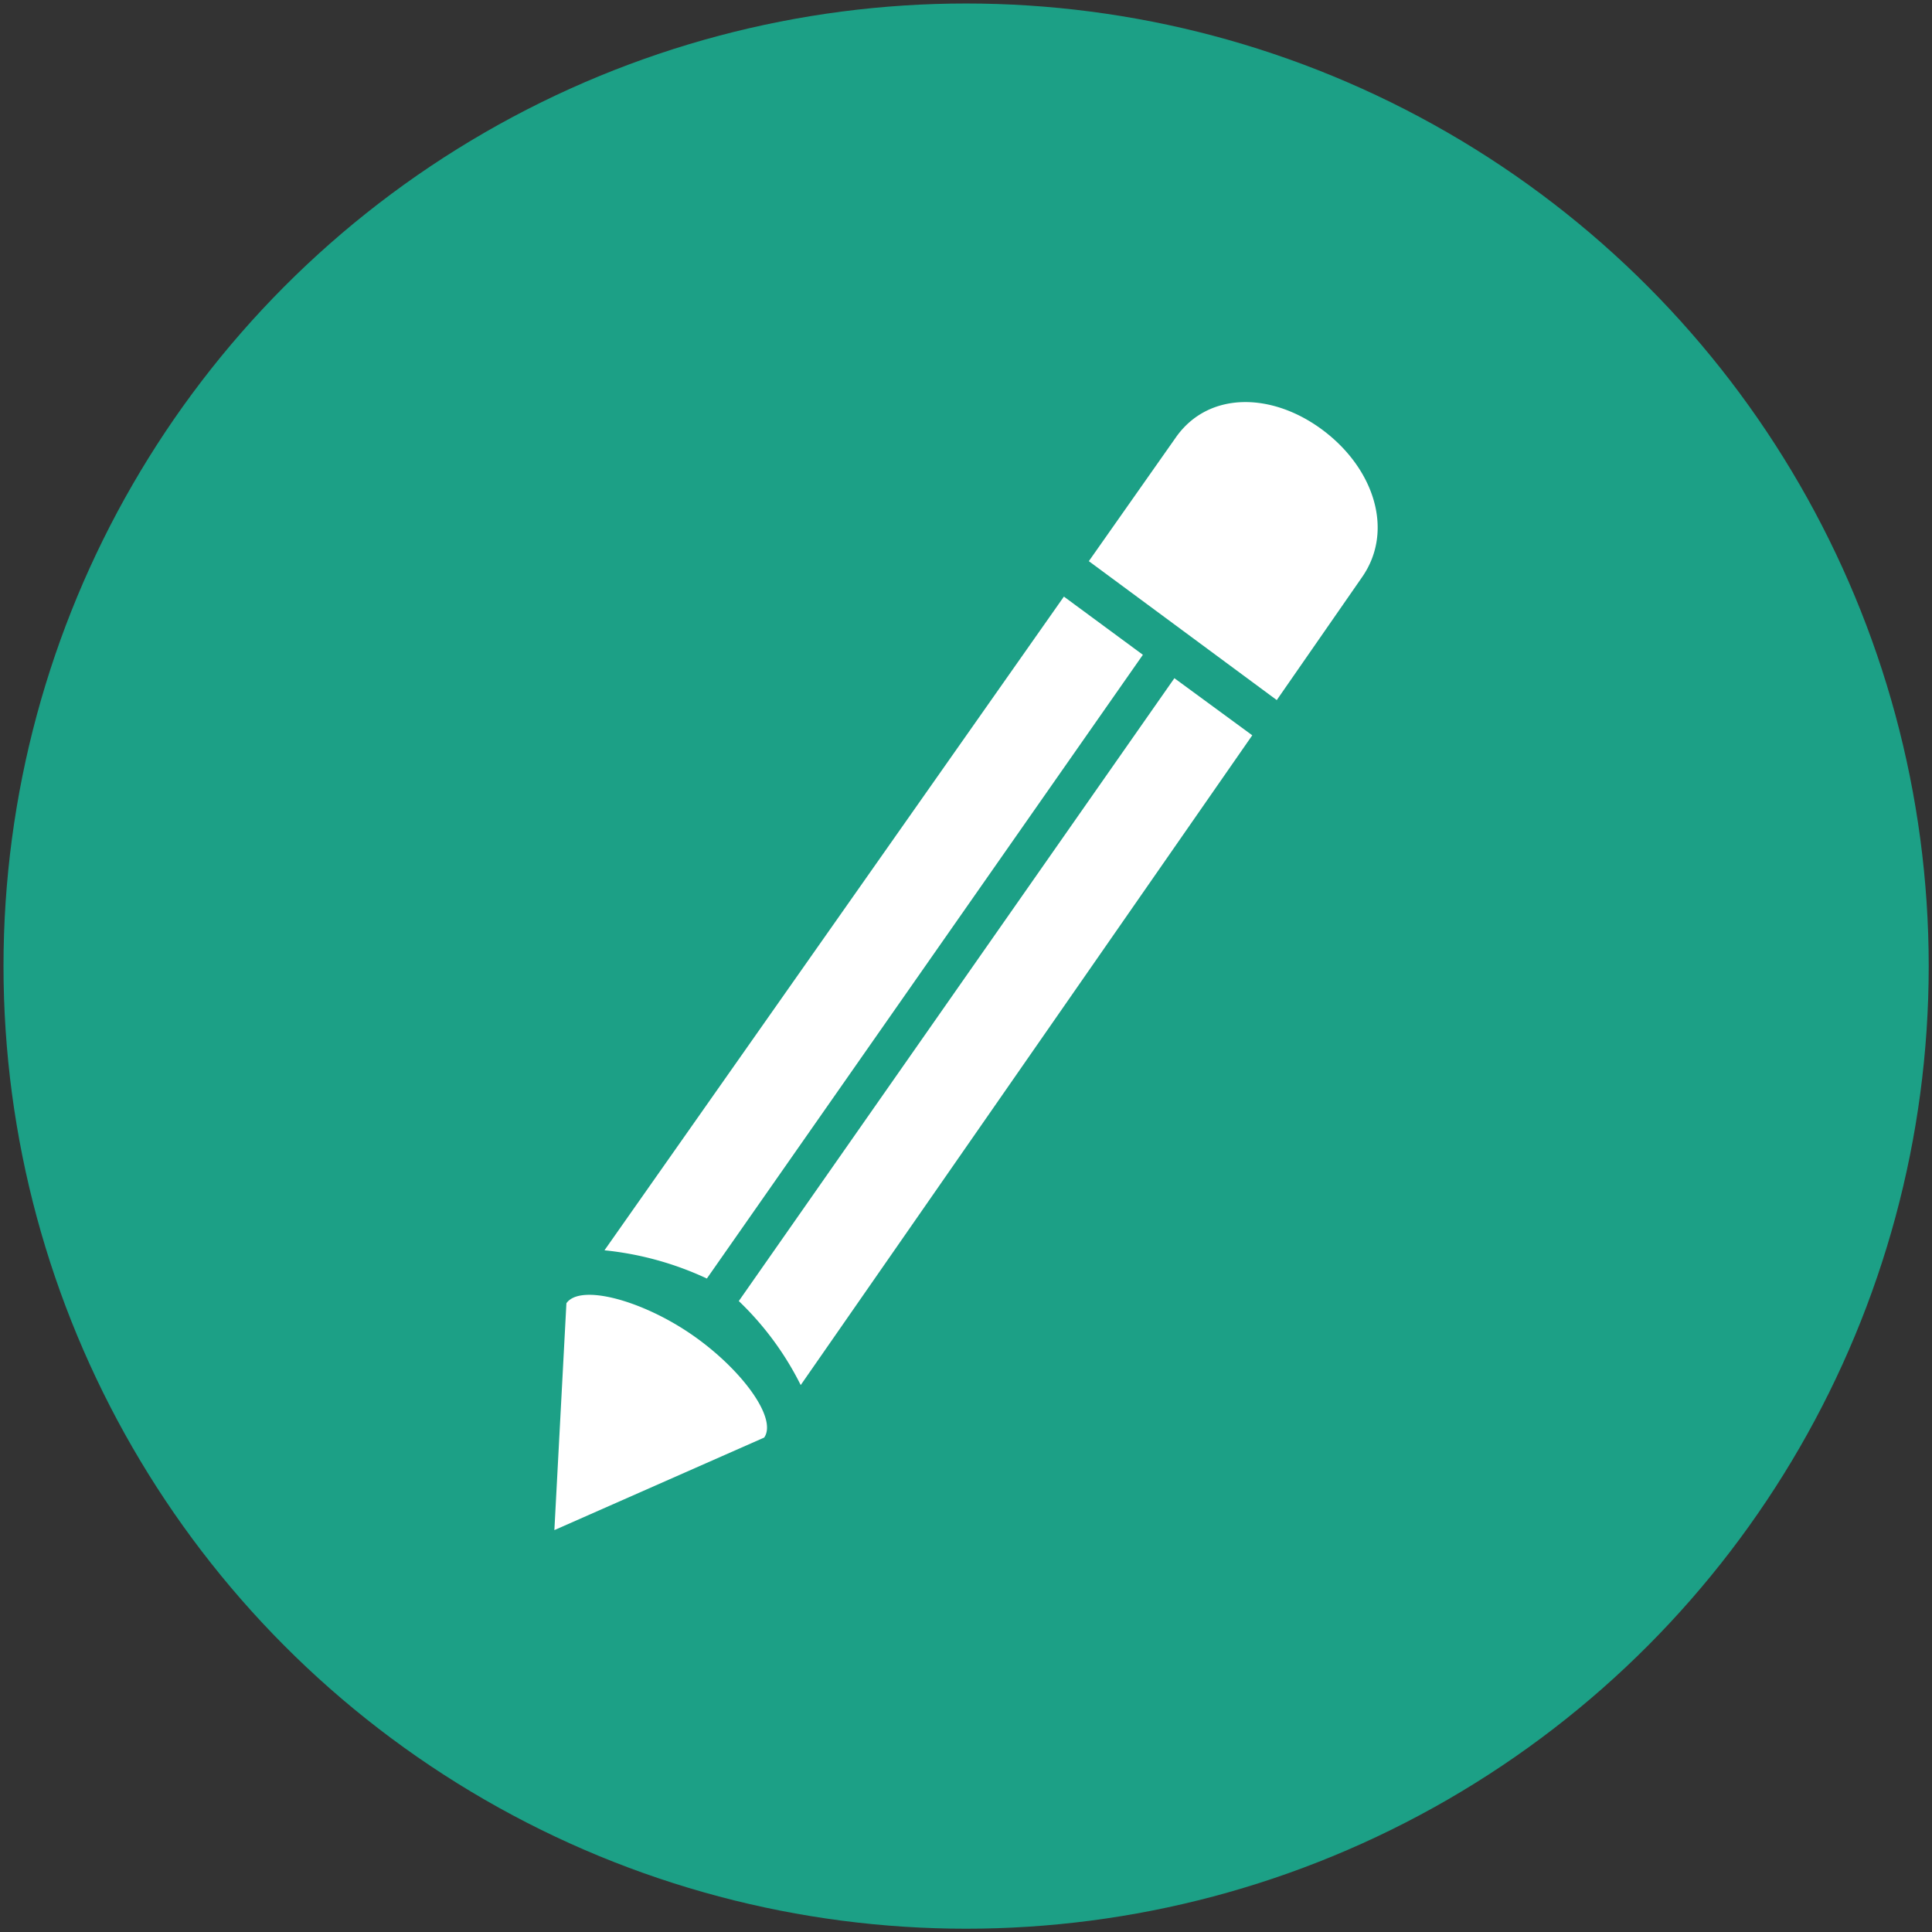 <svg id="Layer_1" data-name="Layer 1" xmlns="http://www.w3.org/2000/svg" viewBox="0 0 88.31 88.31"><rect x="0" y="0" width="88.31" height="88.31" fill="#333333" stroke="none"/><defs><style>.cls-1{fill:#1ca086;}.cls-2{fill:#fff;fill-rule:evenodd;}</style></defs><title>IX</title><circle class="cls-1" cx="44.16" cy="44.16" r="44"/><path class="cls-2" d="M25.34,69.94l9.59-4.23c.62-.89-1.06-3.16-3.33-4.72s-5.08-2.32-5.71-1.42ZM49.77,25.65,58.36,32l3.9-5.62c1.47-2.11.56-4.94-1.77-6.7s-5.25-1.81-6.74.31ZM36.6,63.31,57.24,33.61,53.68,31,33.77,59.47A13.9,13.9,0,0,1,36.6,63.31ZM52.24,29.93l-3.61-2.66-21,29.88a14.49,14.49,0,0,1,4.68,1.29Z"/></svg>